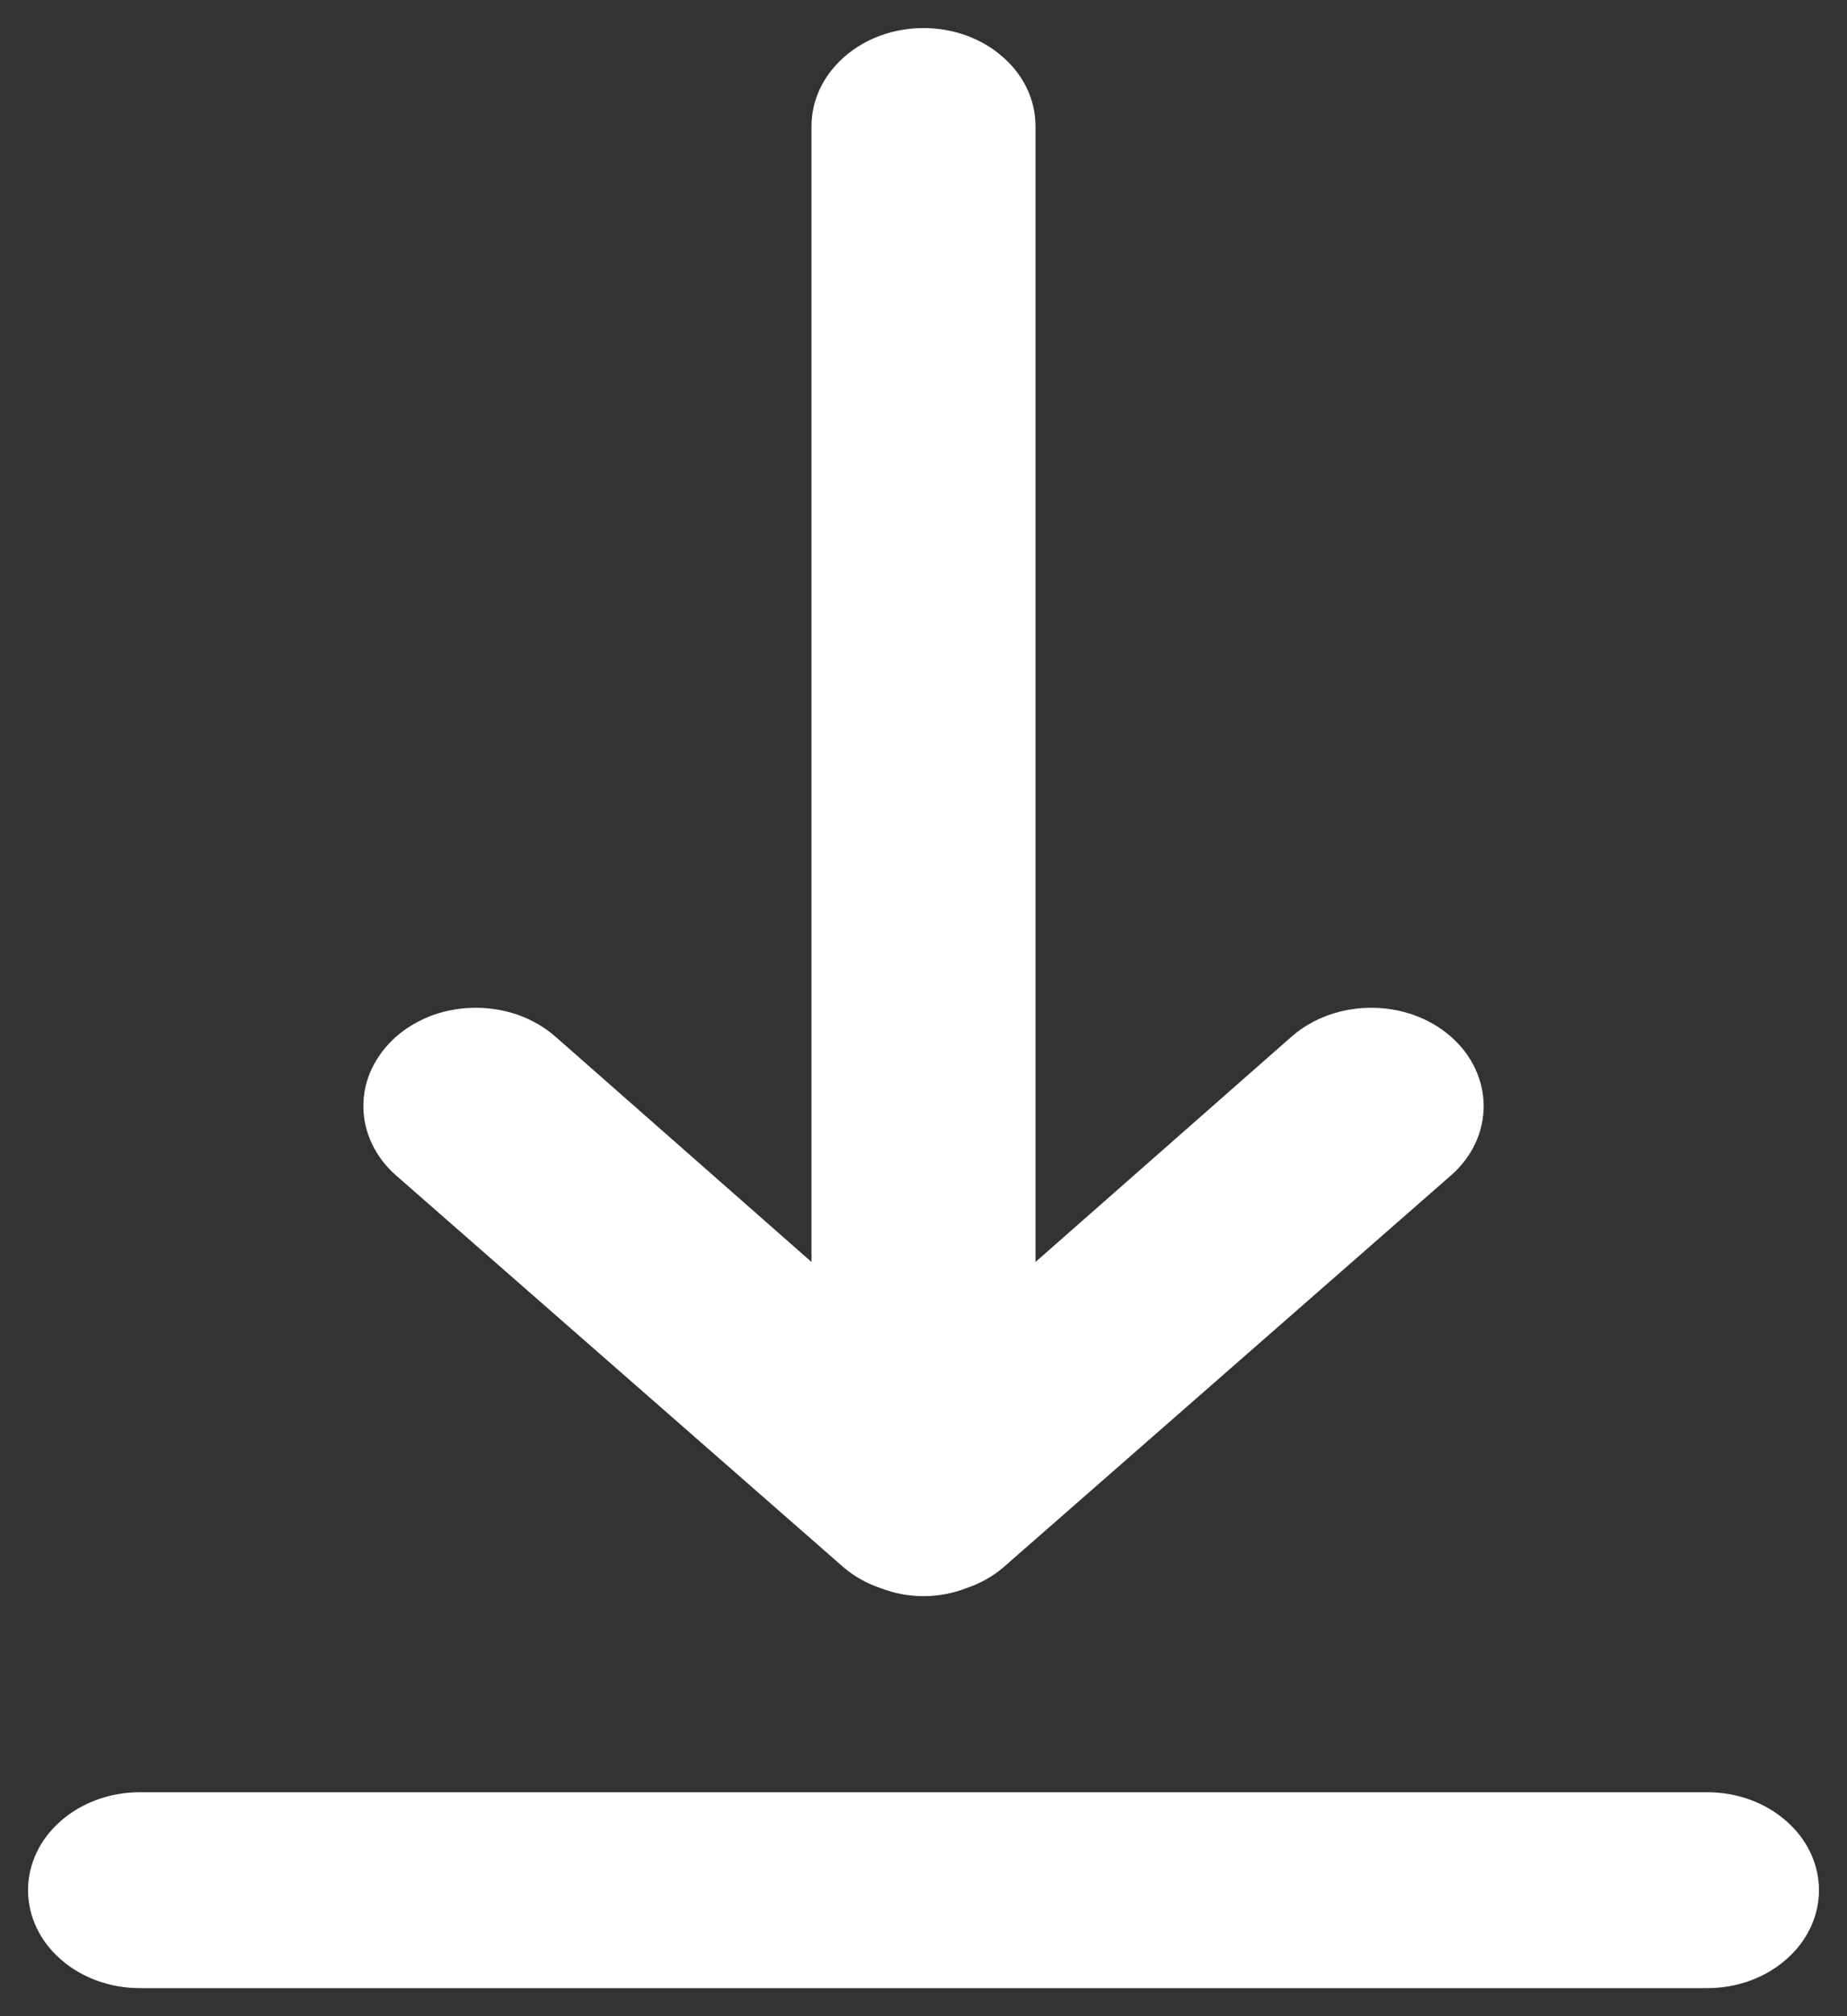 <svg width="11" height="12" viewBox="0 0 11 12" fill="#FFF" xmlns="http://www.w3.org/2000/svg">
<rect x="0" y="0" width="11" height="12" fill="#333333" stroke="none"/>
<path d="M10.167 10.667H0.833C0.657 10.667 0.487 10.728 0.362 10.838C0.237 10.947 0.167 11.095 0.167 11.25C0.167 11.405 0.237 11.553 0.362 11.662C0.487 11.772 0.657 11.833 0.833 11.833H10.167C10.344 11.833 10.513 11.772 10.638 11.662C10.763 11.553 10.833 11.405 10.833 11.25C10.833 11.095 10.763 10.947 10.638 10.838C10.513 10.728 10.344 10.667 10.167 10.667ZM5.027 9.331C5.09 9.384 5.165 9.426 5.247 9.453C5.327 9.484 5.413 9.5 5.5 9.5C5.587 9.5 5.674 9.484 5.753 9.453C5.835 9.426 5.91 9.384 5.973 9.331L8.64 6.997C8.766 6.888 8.836 6.739 8.836 6.583C8.836 6.428 8.766 6.279 8.64 6.169C8.515 6.059 8.344 5.998 8.167 5.998C7.989 5.998 7.819 6.059 7.693 6.169L6.167 7.511V0.75C6.167 0.595 6.097 0.447 5.971 0.338C5.846 0.228 5.677 0.167 5.5 0.167C5.323 0.167 5.154 0.228 5.029 0.338C4.904 0.447 4.833 0.595 4.833 0.75V7.511L3.307 6.169C3.245 6.115 3.171 6.072 3.09 6.042C3.008 6.013 2.921 5.998 2.833 5.998C2.746 5.998 2.658 6.013 2.577 6.042C2.496 6.072 2.422 6.115 2.36 6.169C2.298 6.224 2.249 6.288 2.215 6.359C2.181 6.43 2.164 6.506 2.164 6.583C2.164 6.66 2.181 6.736 2.215 6.807C2.249 6.879 2.298 6.943 2.36 6.997L5.027 9.331Z" fill="white"/>
</svg>
